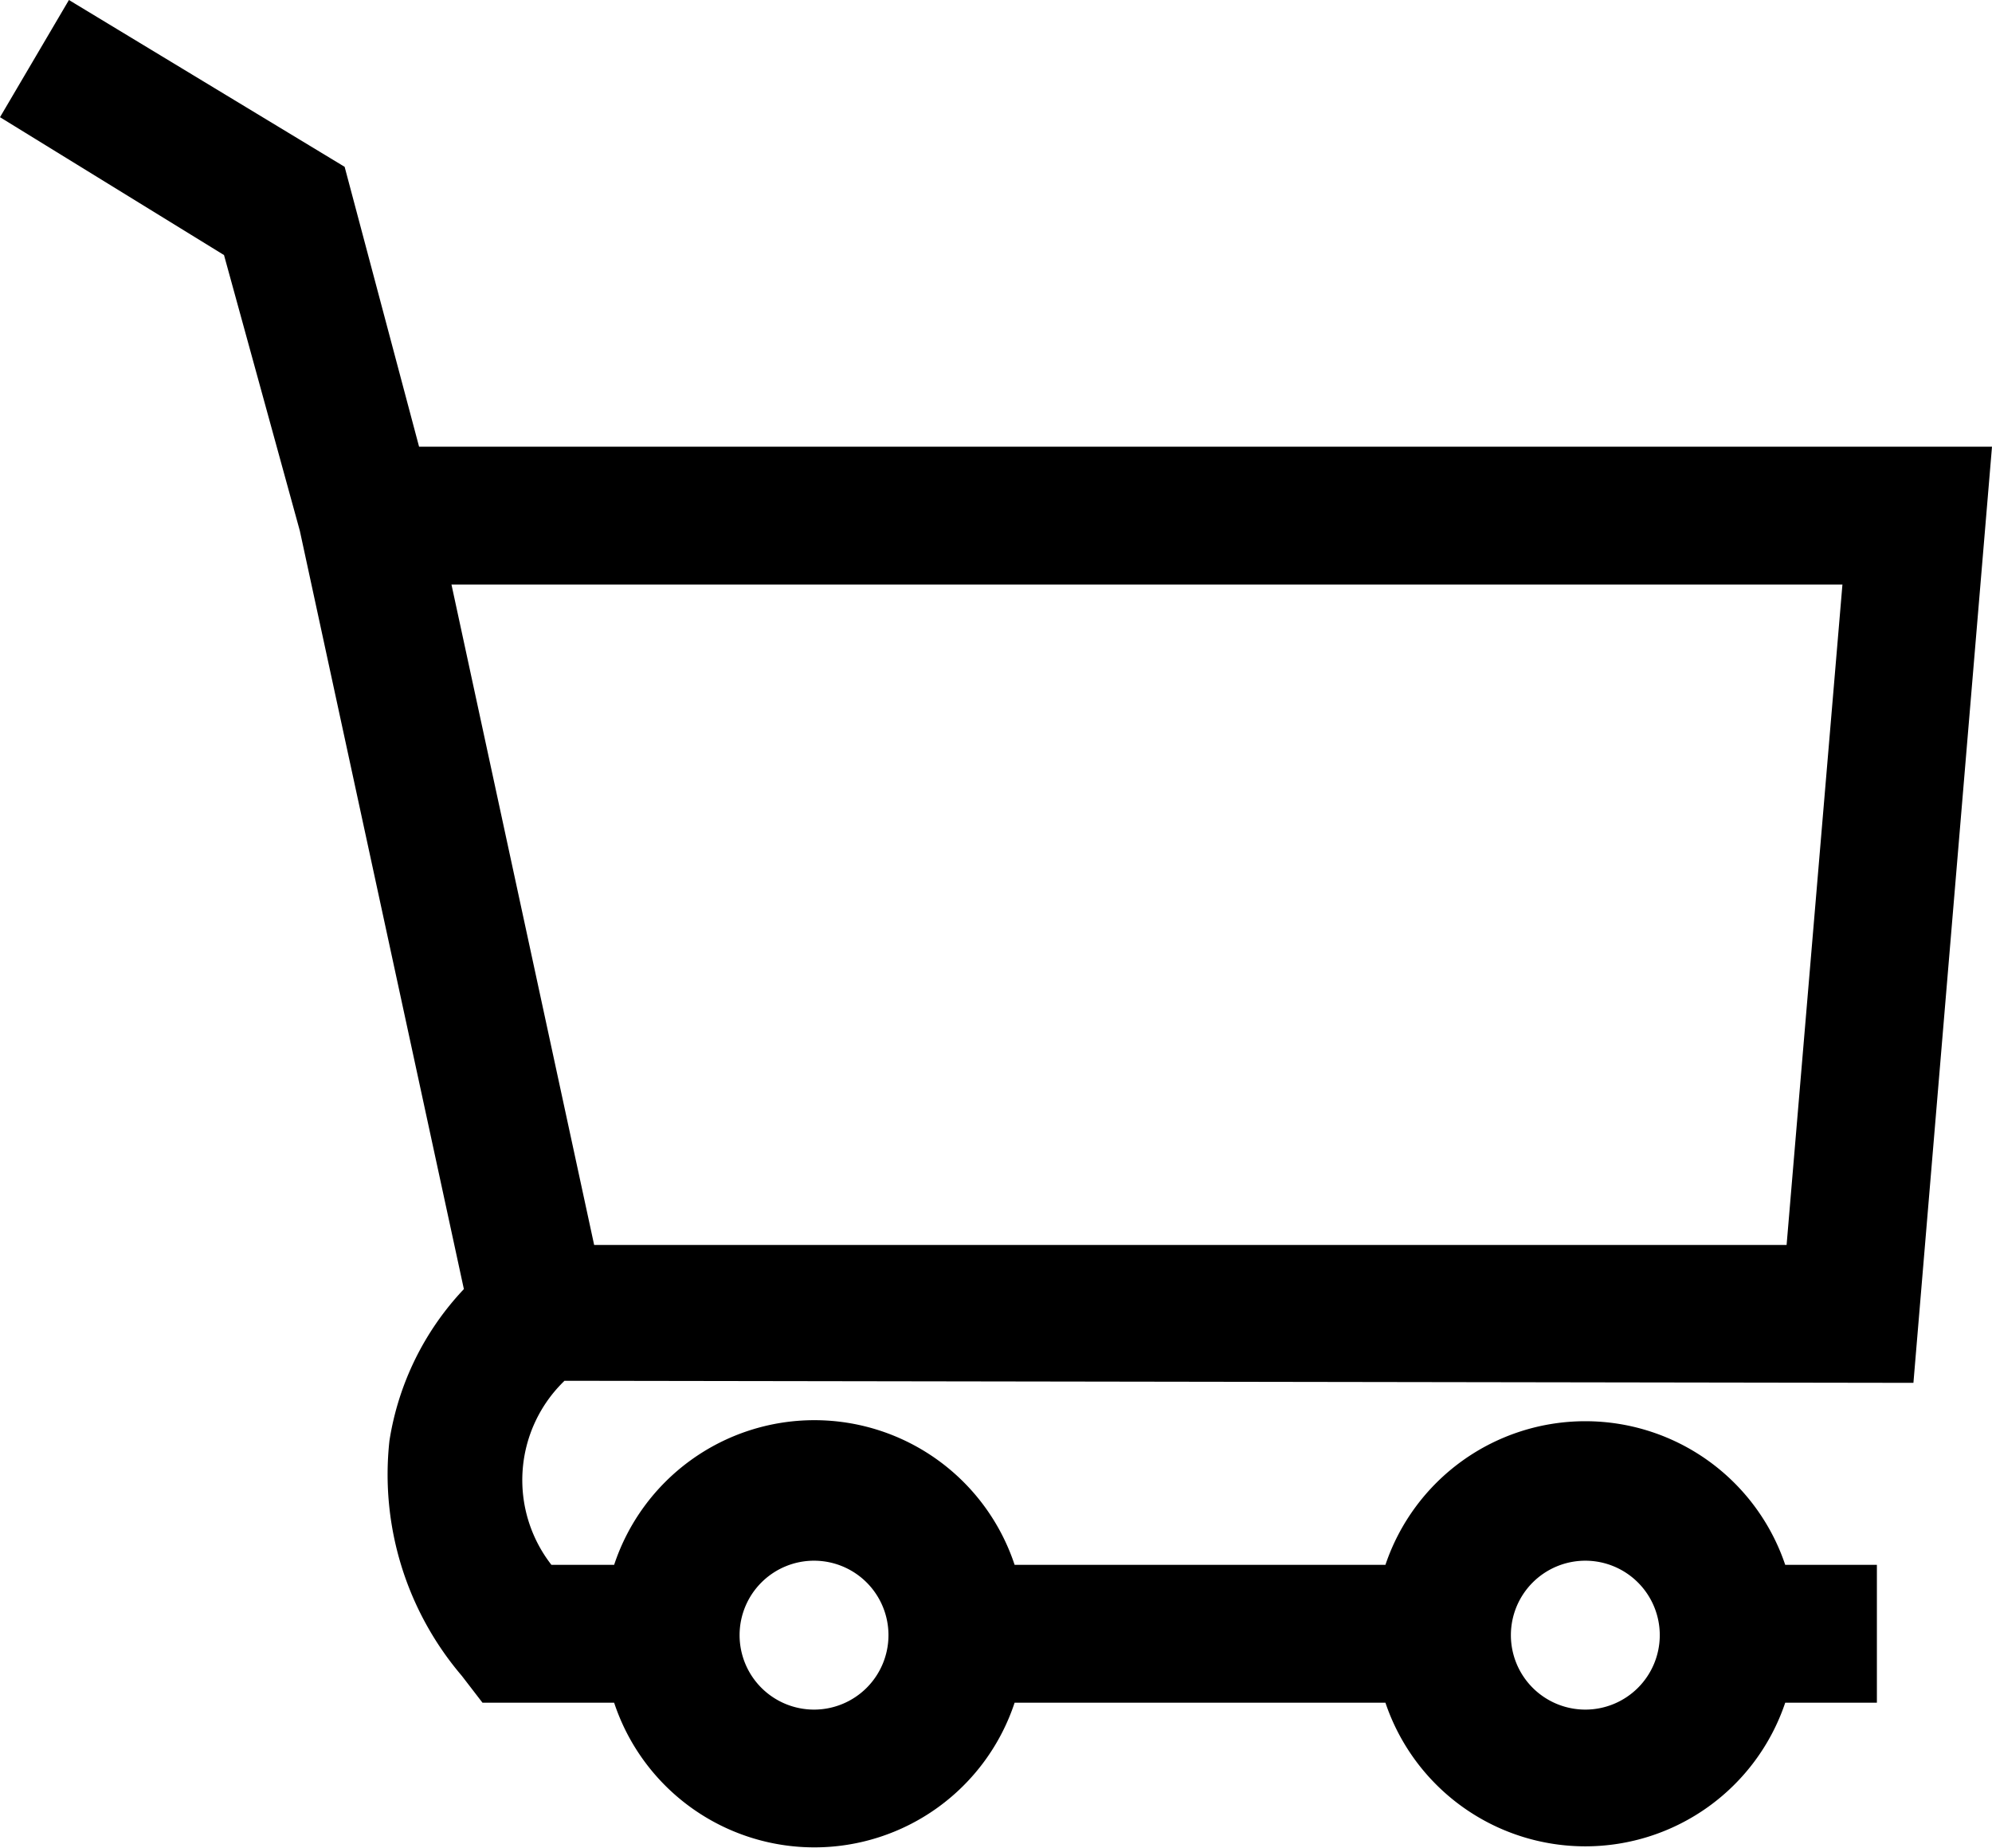 <svg xmlns="http://www.w3.org/2000/svg" viewBox="0 0 28.9 26.81"><title>busket-truck</title><g id="Слой_2" data-name="Слой 2"><g id="Слой_1-2" data-name="Слой 1"><path d="M27.76,20.06,28.9,6.48H6.08L5,2.42,1,0,0,1.7l3.25,2,1.1,4,2.38,11a4.13,4.13,0,0,0-1.08,2.2,4.5,4.5,0,0,0,1.05,3.41l.3.39H8.91a3.06,3.06,0,0,0,5.81,0H20.1a3.06,3.06,0,0,0,5.8,0h1.33v-2H25.9a3.06,3.06,0,0,0-5.8,0H14.72a3.06,3.06,0,0,0-5.81,0H8a2,2,0,0,1,.19-2.67ZM23,22.64a1.08,1.08,0,1,1-1.08,1.08A1.08,1.08,0,0,1,23,22.64Zm-11.19,0a1.08,1.08,0,1,1-1.08,1.08A1.08,1.08,0,0,1,11.82,22.64ZM26.73,8.48l-.81,9.58H8.62L6.55,8.48Z"/></g></g></svg>